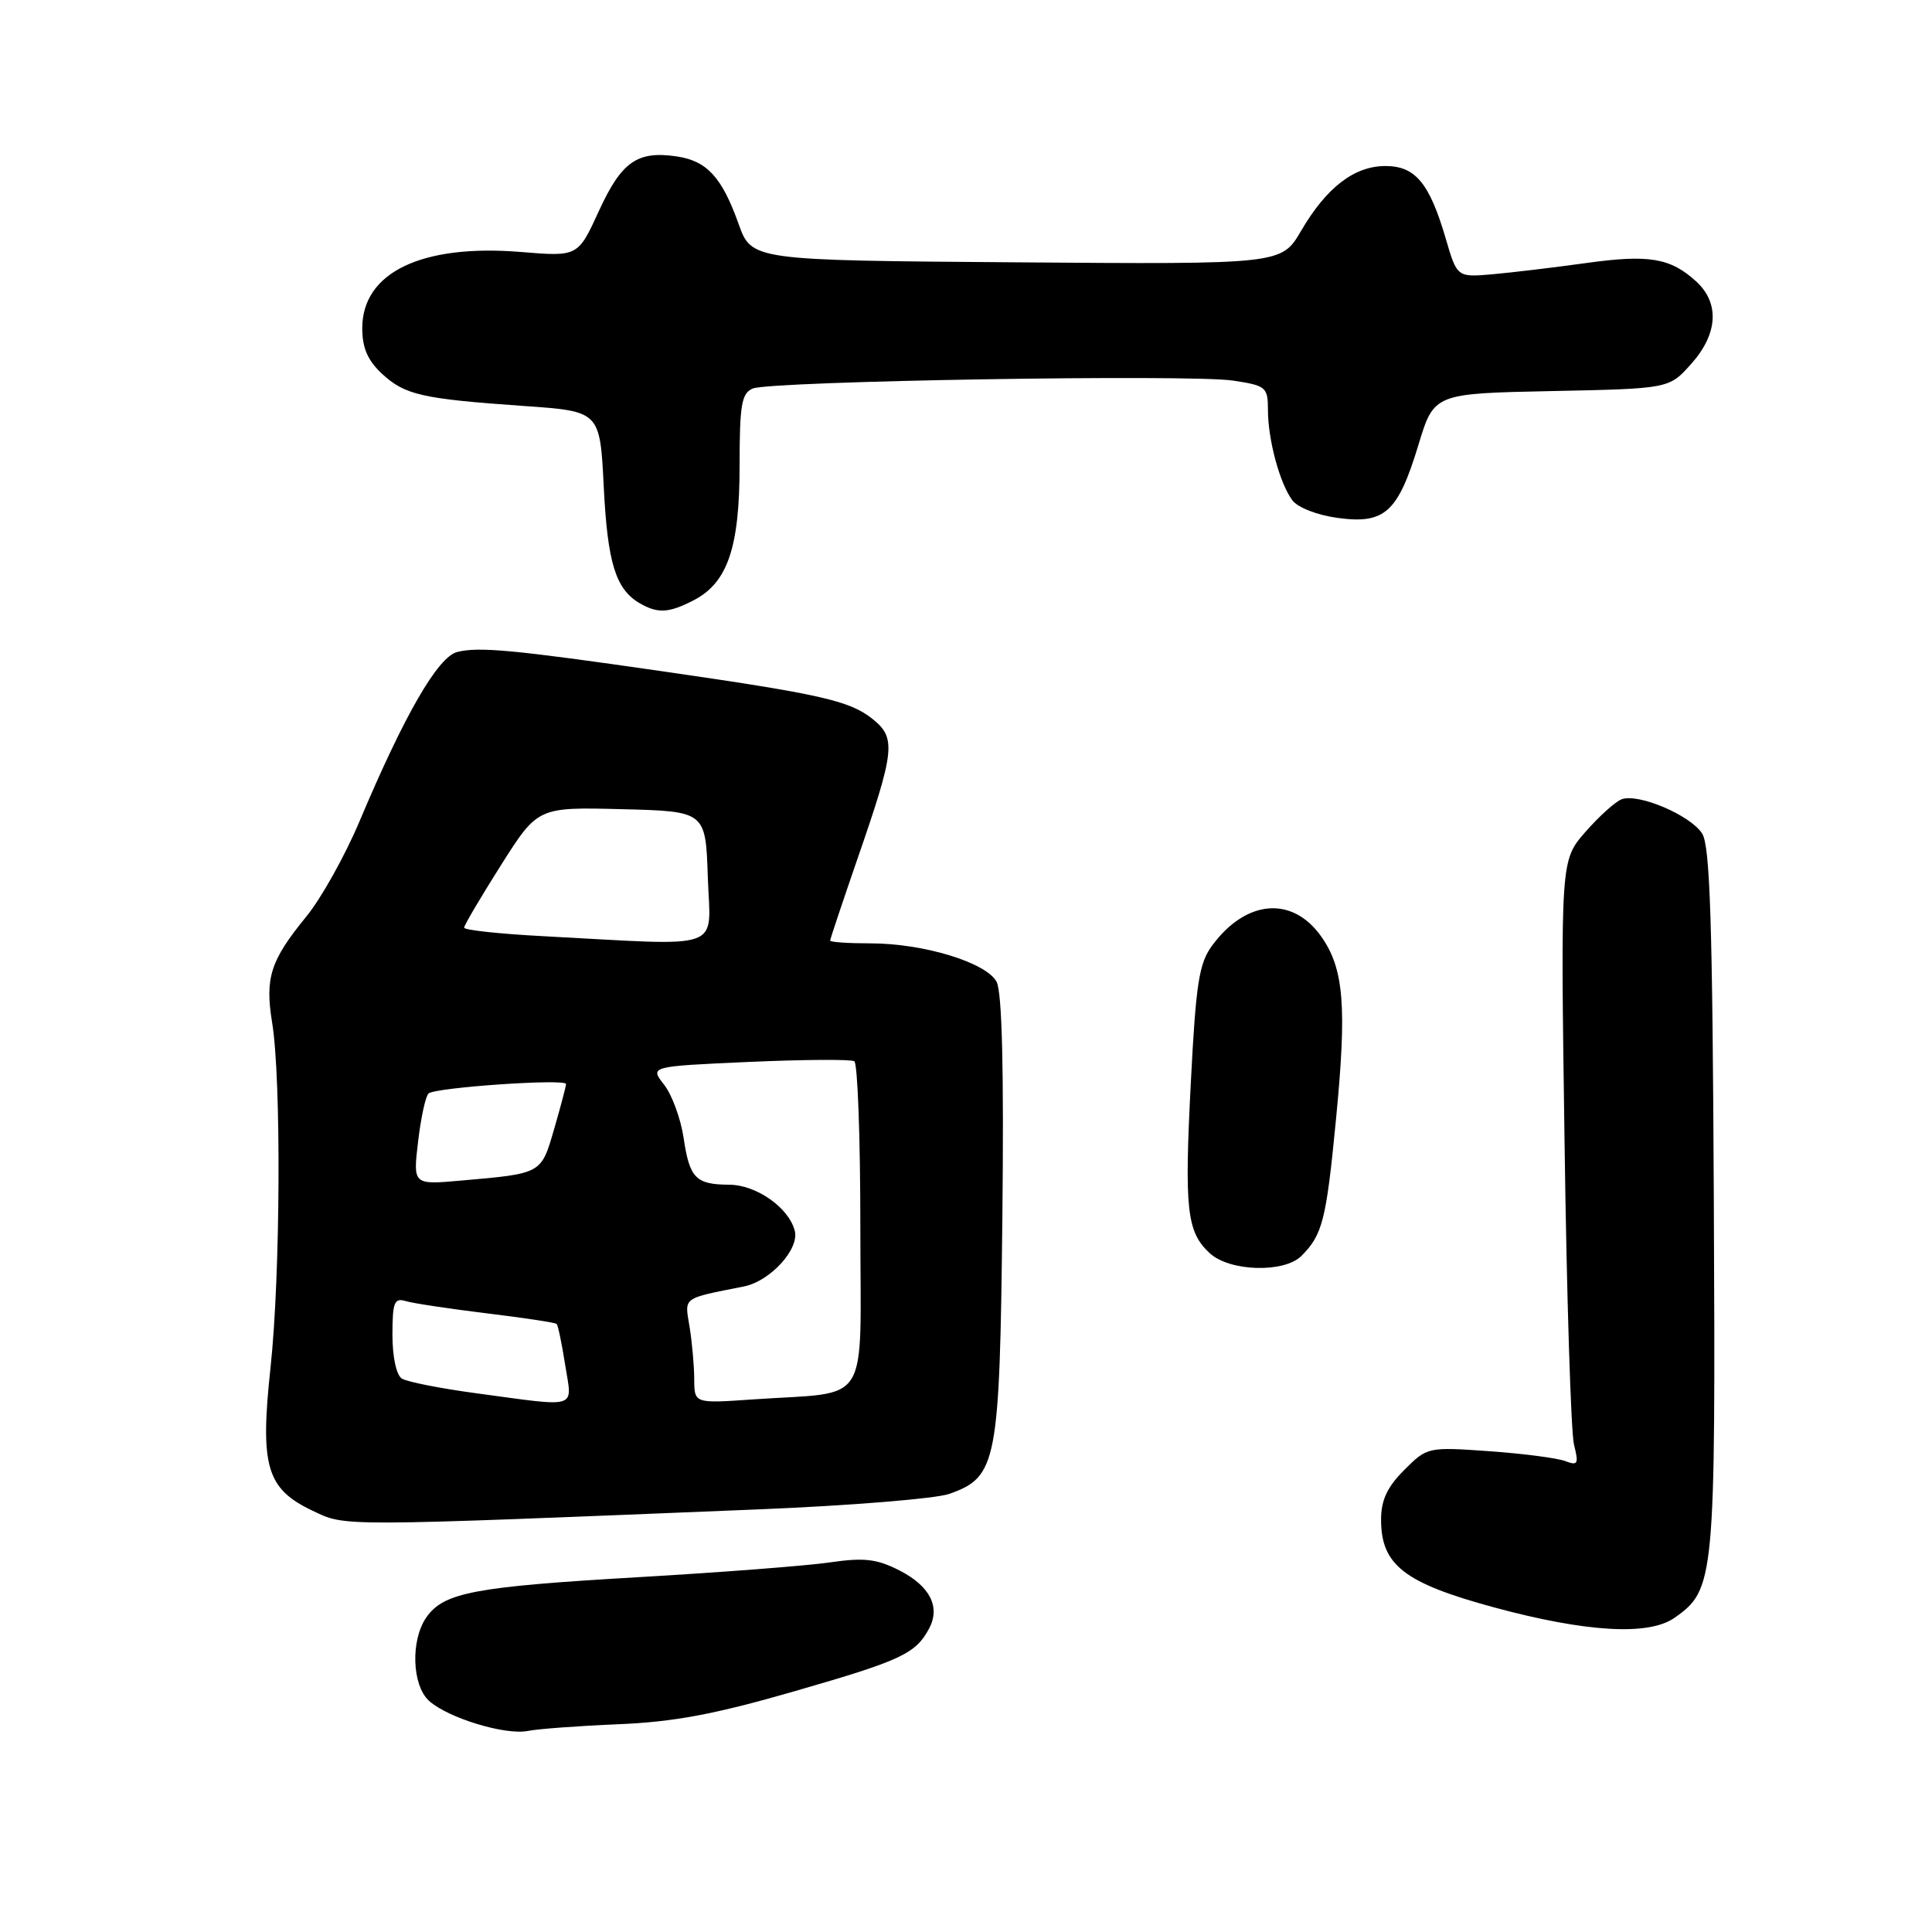 <?xml version="1.0" encoding="UTF-8" standalone="no"?>
<!DOCTYPE svg PUBLIC "-//W3C//DTD SVG 1.1//EN" "http://www.w3.org/Graphics/SVG/1.1/DTD/svg11.dtd" >
<svg xmlns="http://www.w3.org/2000/svg" xmlns:xlink="http://www.w3.org/1999/xlink" version="1.1" viewBox="0 0 256 256">
 <g >
 <path fill="currentColor"
d=" M 81.93 228.47 C 89.27 228.17 94.73 227.15 105.34 224.08 C 119.40 220.03 121.33 219.13 123.11 215.79 C 124.64 212.93 123.23 210.16 119.18 208.09 C 116.17 206.56 114.50 206.37 110.00 207.02 C 106.97 207.47 95.50 208.35 84.50 208.99 C 62.83 210.25 58.80 211.02 56.50 214.30 C 54.39 217.32 54.58 223.31 56.85 225.37 C 59.36 227.64 66.95 229.95 69.93 229.36 C 71.27 229.09 76.67 228.69 81.93 228.47 Z  M 221.88 214.37 C 227.21 210.64 227.33 209.38 227.09 159.00 C 226.92 122.26 226.59 112.07 225.54 110.44 C 223.96 108.00 217.07 105.08 214.87 105.91 C 214.02 106.24 211.86 108.19 210.06 110.25 C 206.78 114.01 206.78 114.01 207.31 151.25 C 207.59 171.74 208.16 189.81 208.56 191.41 C 209.21 194.00 209.08 194.24 207.40 193.60 C 206.35 193.20 201.82 192.61 197.32 192.29 C 189.20 191.72 189.11 191.74 186.07 194.78 C 183.81 197.04 183.00 198.77 183.00 201.37 C 183.00 207.39 186.09 209.77 198.02 213.00 C 210.20 216.29 218.46 216.77 221.88 214.37 Z  M 100.50 200.00 C 112.60 199.51 123.98 198.58 125.78 197.95 C 132.12 195.70 132.46 193.92 132.82 161.31 C 133.03 141.66 132.78 131.46 132.05 130.09 C 130.68 127.53 122.37 125.00 115.32 125.00 C 112.39 125.00 110.00 124.84 110.00 124.63 C 110.00 124.43 111.62 119.60 113.59 113.88 C 118.62 99.35 118.79 97.76 115.53 95.20 C 112.52 92.83 108.63 91.96 87.50 88.91 C 68.10 86.11 63.43 85.67 60.59 86.39 C 58.02 87.03 53.59 94.71 47.62 108.87 C 45.70 113.42 42.53 119.09 40.57 121.47 C 35.83 127.27 35.09 129.57 36.06 135.50 C 37.28 142.96 37.16 169.02 35.85 181.17 C 34.43 194.30 35.30 197.28 41.42 200.18 C 45.87 202.29 44.25 202.29 100.50 200.00 Z  M 172.44 166.42 C 175.24 163.62 175.73 161.71 177.02 148.38 C 178.49 133.33 178.08 128.32 175.04 124.05 C 171.22 118.69 165.12 119.20 160.63 125.27 C 158.88 127.63 158.47 130.25 157.80 143.27 C 156.92 160.26 157.24 163.22 160.28 166.04 C 162.90 168.49 170.14 168.71 172.44 166.42 Z  M 91.91 79.54 C 96.41 77.22 98.00 72.55 98.00 61.71 C 98.00 53.61 98.26 52.11 99.75 51.48 C 102.14 50.49 157.62 49.57 163.38 50.43 C 167.76 51.09 168.00 51.29 168.01 54.31 C 168.01 58.27 169.57 64.04 171.24 66.29 C 171.95 67.25 174.56 68.27 177.27 68.63 C 183.49 69.47 185.23 67.90 187.94 58.98 C 190.01 52.14 190.01 52.14 205.59 51.82 C 221.17 51.50 221.17 51.50 224.08 48.23 C 227.64 44.26 227.89 40.16 224.75 37.29 C 221.34 34.17 218.48 33.69 210.13 34.86 C 205.94 35.44 200.38 36.11 197.78 36.34 C 193.07 36.75 193.07 36.75 191.57 31.62 C 189.41 24.25 187.54 22.00 183.58 22.00 C 179.45 22.00 175.77 24.83 172.40 30.59 C 169.80 35.03 169.80 35.03 134.69 34.76 C 99.59 34.50 99.59 34.50 97.86 29.65 C 95.65 23.47 93.68 21.33 89.69 20.73 C 84.45 19.95 82.36 21.41 79.36 27.95 C 76.58 34.01 76.58 34.01 69.04 33.39 C 55.88 32.31 48.00 36.09 48.00 43.50 C 48.00 46.10 48.73 47.77 50.62 49.53 C 53.66 52.34 55.90 52.85 69.50 53.80 C 79.50 54.50 79.50 54.50 80.00 64.50 C 80.50 74.59 81.58 78.07 84.76 79.93 C 87.15 81.32 88.63 81.24 91.91 79.54 Z  M 63.00 184.60 C 58.33 183.97 53.94 183.10 53.25 182.67 C 52.52 182.21 52.00 179.80 52.00 176.87 C 52.00 172.57 52.25 171.94 53.75 172.40 C 54.71 172.69 59.54 173.42 64.47 174.02 C 69.41 174.62 73.59 175.25 73.76 175.43 C 73.94 175.60 74.45 178.05 74.89 180.87 C 75.83 186.80 76.87 186.47 63.00 184.60 Z  M 91.99 182.74 C 91.98 180.96 91.70 177.83 91.37 175.80 C 90.71 171.81 90.30 172.11 98.58 170.46 C 102.05 169.77 105.95 165.51 105.31 163.08 C 104.51 160.01 100.23 157.00 96.62 156.98 C 92.20 156.96 91.37 156.11 90.59 150.82 C 90.21 148.25 89.04 145.05 87.99 143.72 C 86.09 141.30 86.09 141.30 99.24 140.71 C 106.48 140.39 112.76 140.35 113.20 140.62 C 113.64 140.90 114.00 150.75 114.00 162.51 C 114.00 186.91 115.61 184.33 99.75 185.43 C 92.00 185.97 92.00 185.97 91.99 182.74 Z  M 55.40 151.26 C 55.77 148.11 56.39 145.24 56.79 144.89 C 57.69 144.09 75.00 142.90 75.00 143.64 C 75.00 143.95 74.29 146.62 73.43 149.59 C 71.69 155.57 71.84 155.49 61.11 156.43 C 54.72 157.00 54.72 157.00 55.40 151.26 Z  M 72.00 124.05 C 66.22 123.75 61.50 123.24 61.50 122.92 C 61.50 122.60 63.70 118.88 66.38 114.64 C 71.26 106.94 71.26 106.94 82.38 107.22 C 93.50 107.50 93.50 107.50 93.79 116.25 C 94.12 126.15 96.38 125.34 72.00 124.05 Z "/>
</g>
</svg>